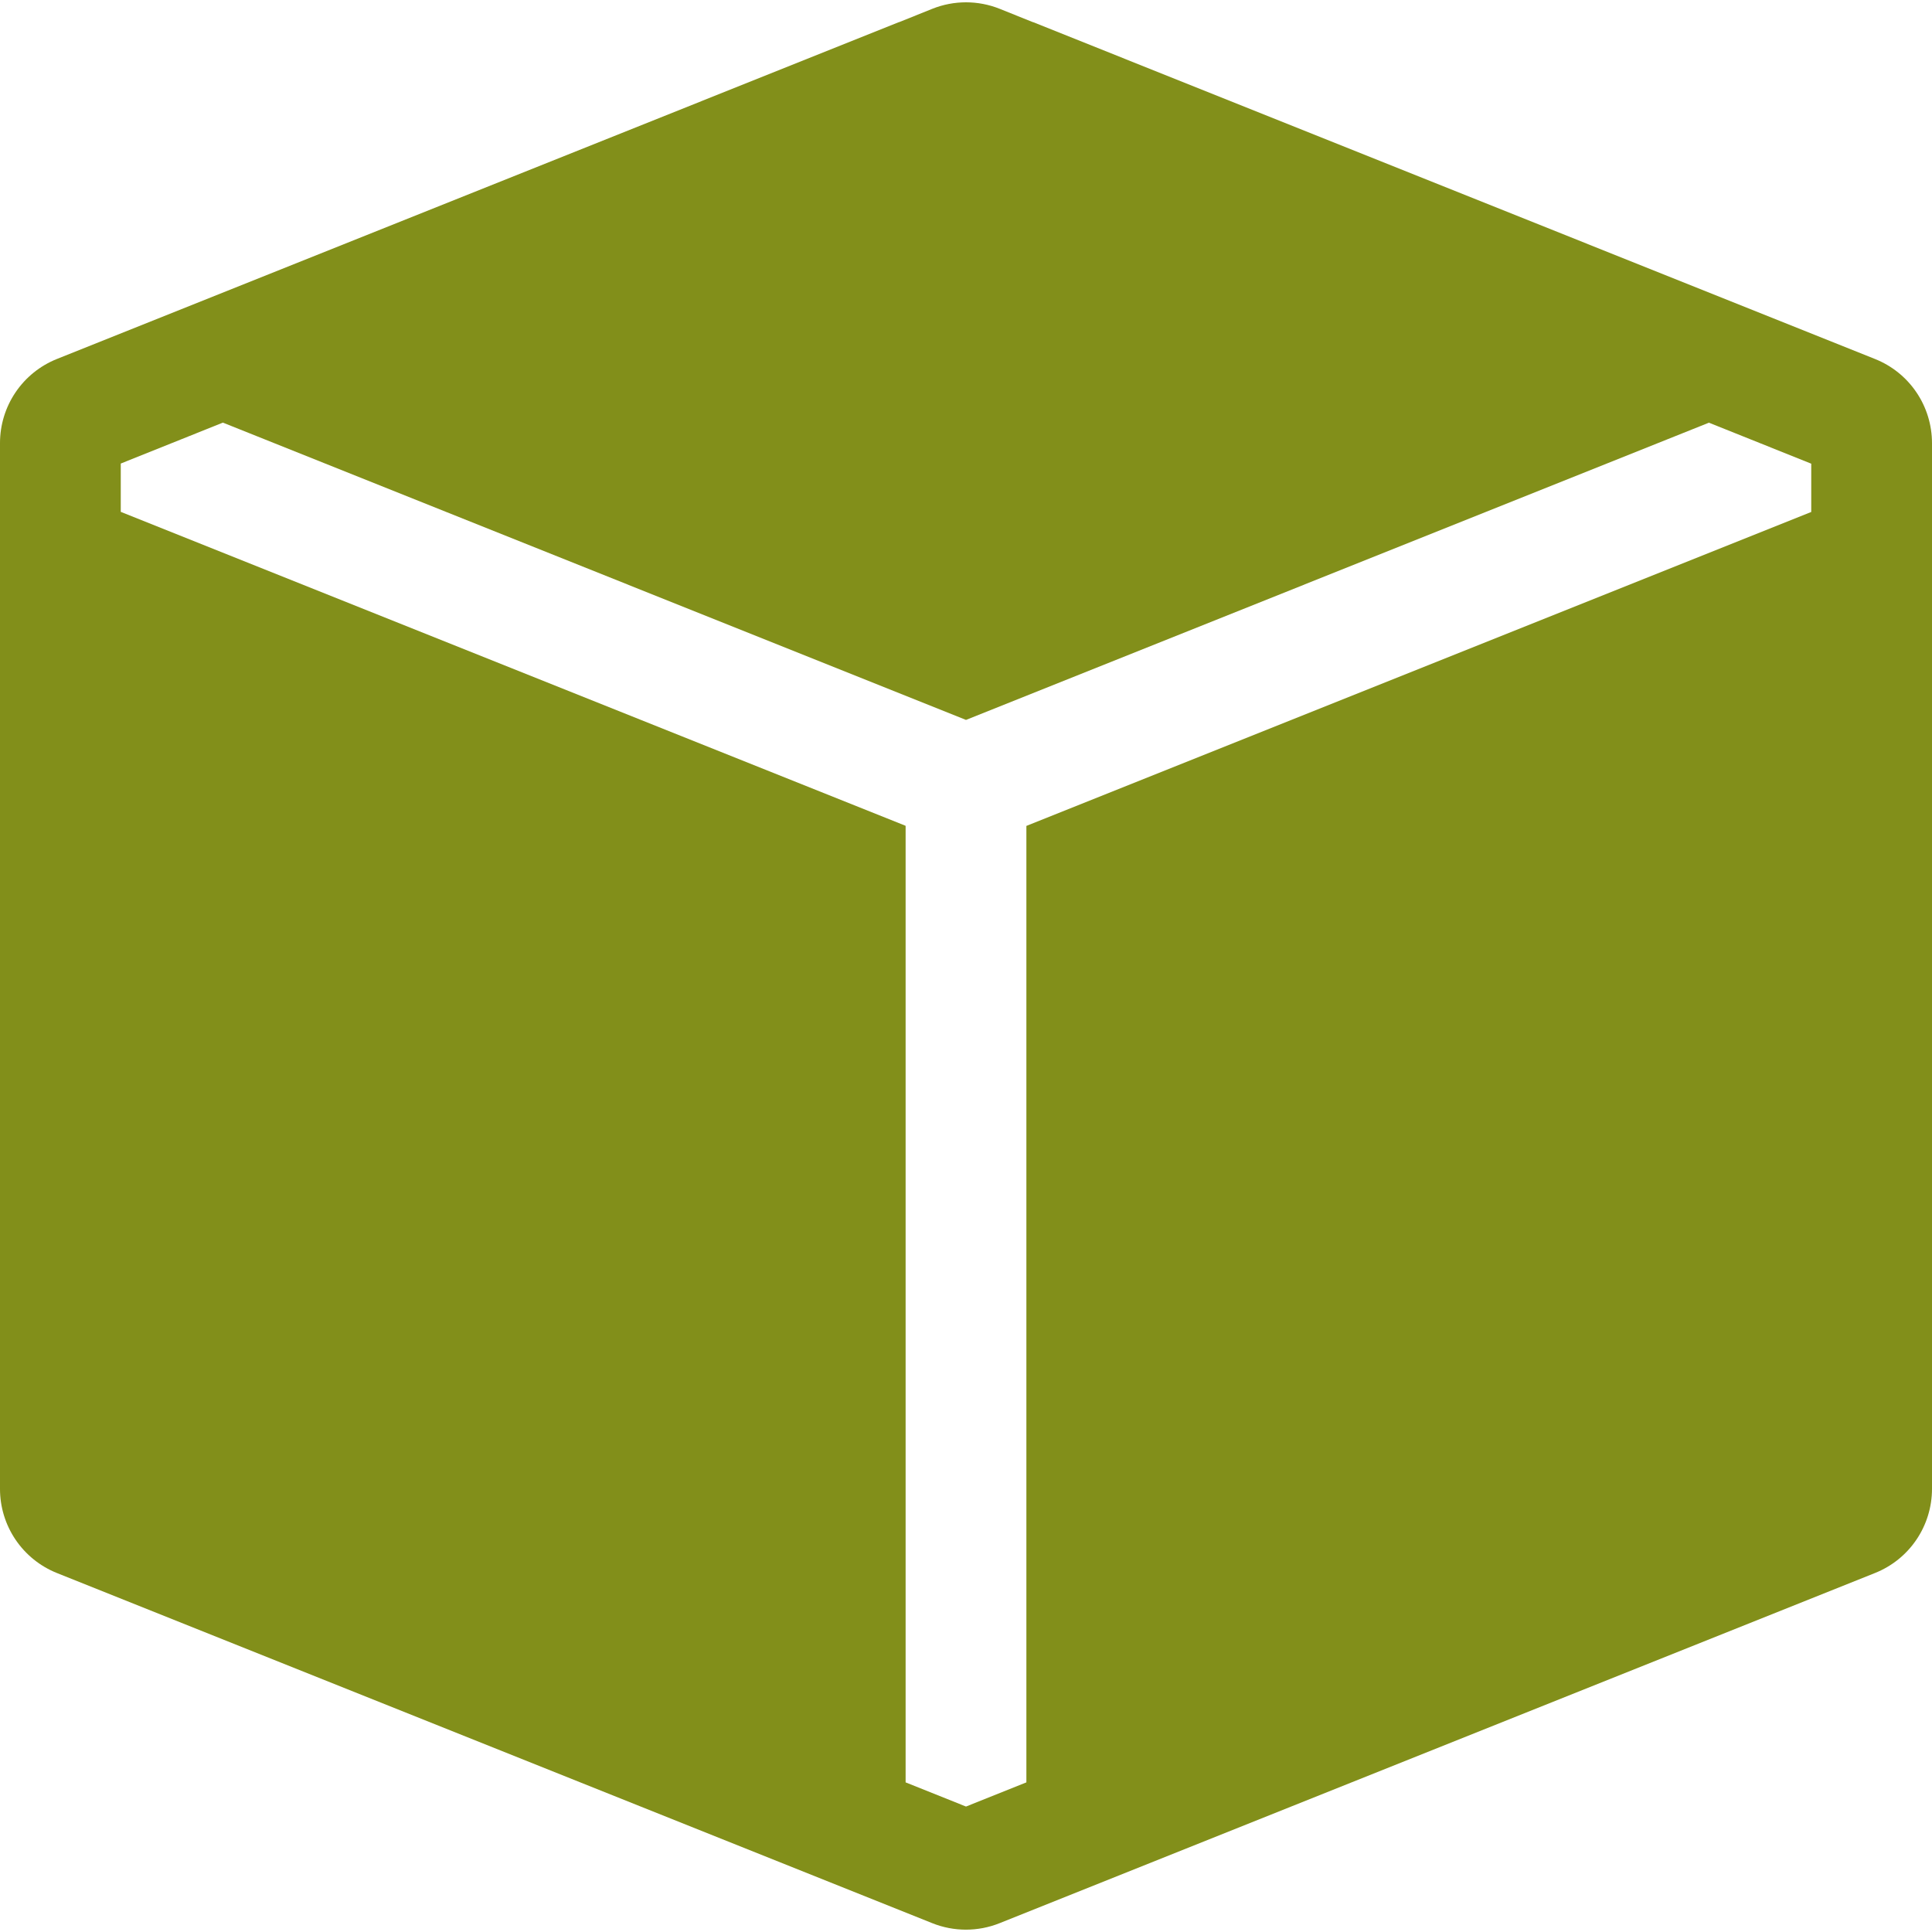 <svg width="75" height="75" viewBox="0 0 75 75" fill="none" xmlns="http://www.w3.org/2000/svg">
<path fill-rule="evenodd" clip-rule="evenodd" d="M72.787 13.936C73.44 14.196 74 14.646 74.394 15.228C74.788 15.809 74.999 16.496 75 17.198V57.802C74.999 58.504 74.788 59.191 74.394 59.772C74 60.354 73.44 60.804 72.787 61.064L38.803 74.658C37.965 74.993 37.03 74.993 36.192 74.658L2.208 61.064C1.556 60.803 0.998 60.352 0.604 59.771C0.211 59.19 0 58.504 0 57.802L0 17.198C0 16.496 0.211 15.81 0.604 15.229C0.998 14.647 1.556 14.197 2.208 13.936L34.889 0.862L34.908 0.858L36.192 0.342C37.032 0.006 37.968 0.006 38.808 0.342L40.092 0.858L40.111 0.862L72.787 13.936ZM66.347 16.406L37.5 27.947L8.653 16.406L4.688 17.995V19.87L35.156 32.058V69.192L37.5 70.13L39.844 69.192V32.062L70.312 19.875V18L66.347 16.411V16.406Z" fill="#828F1A"/>
</svg>
